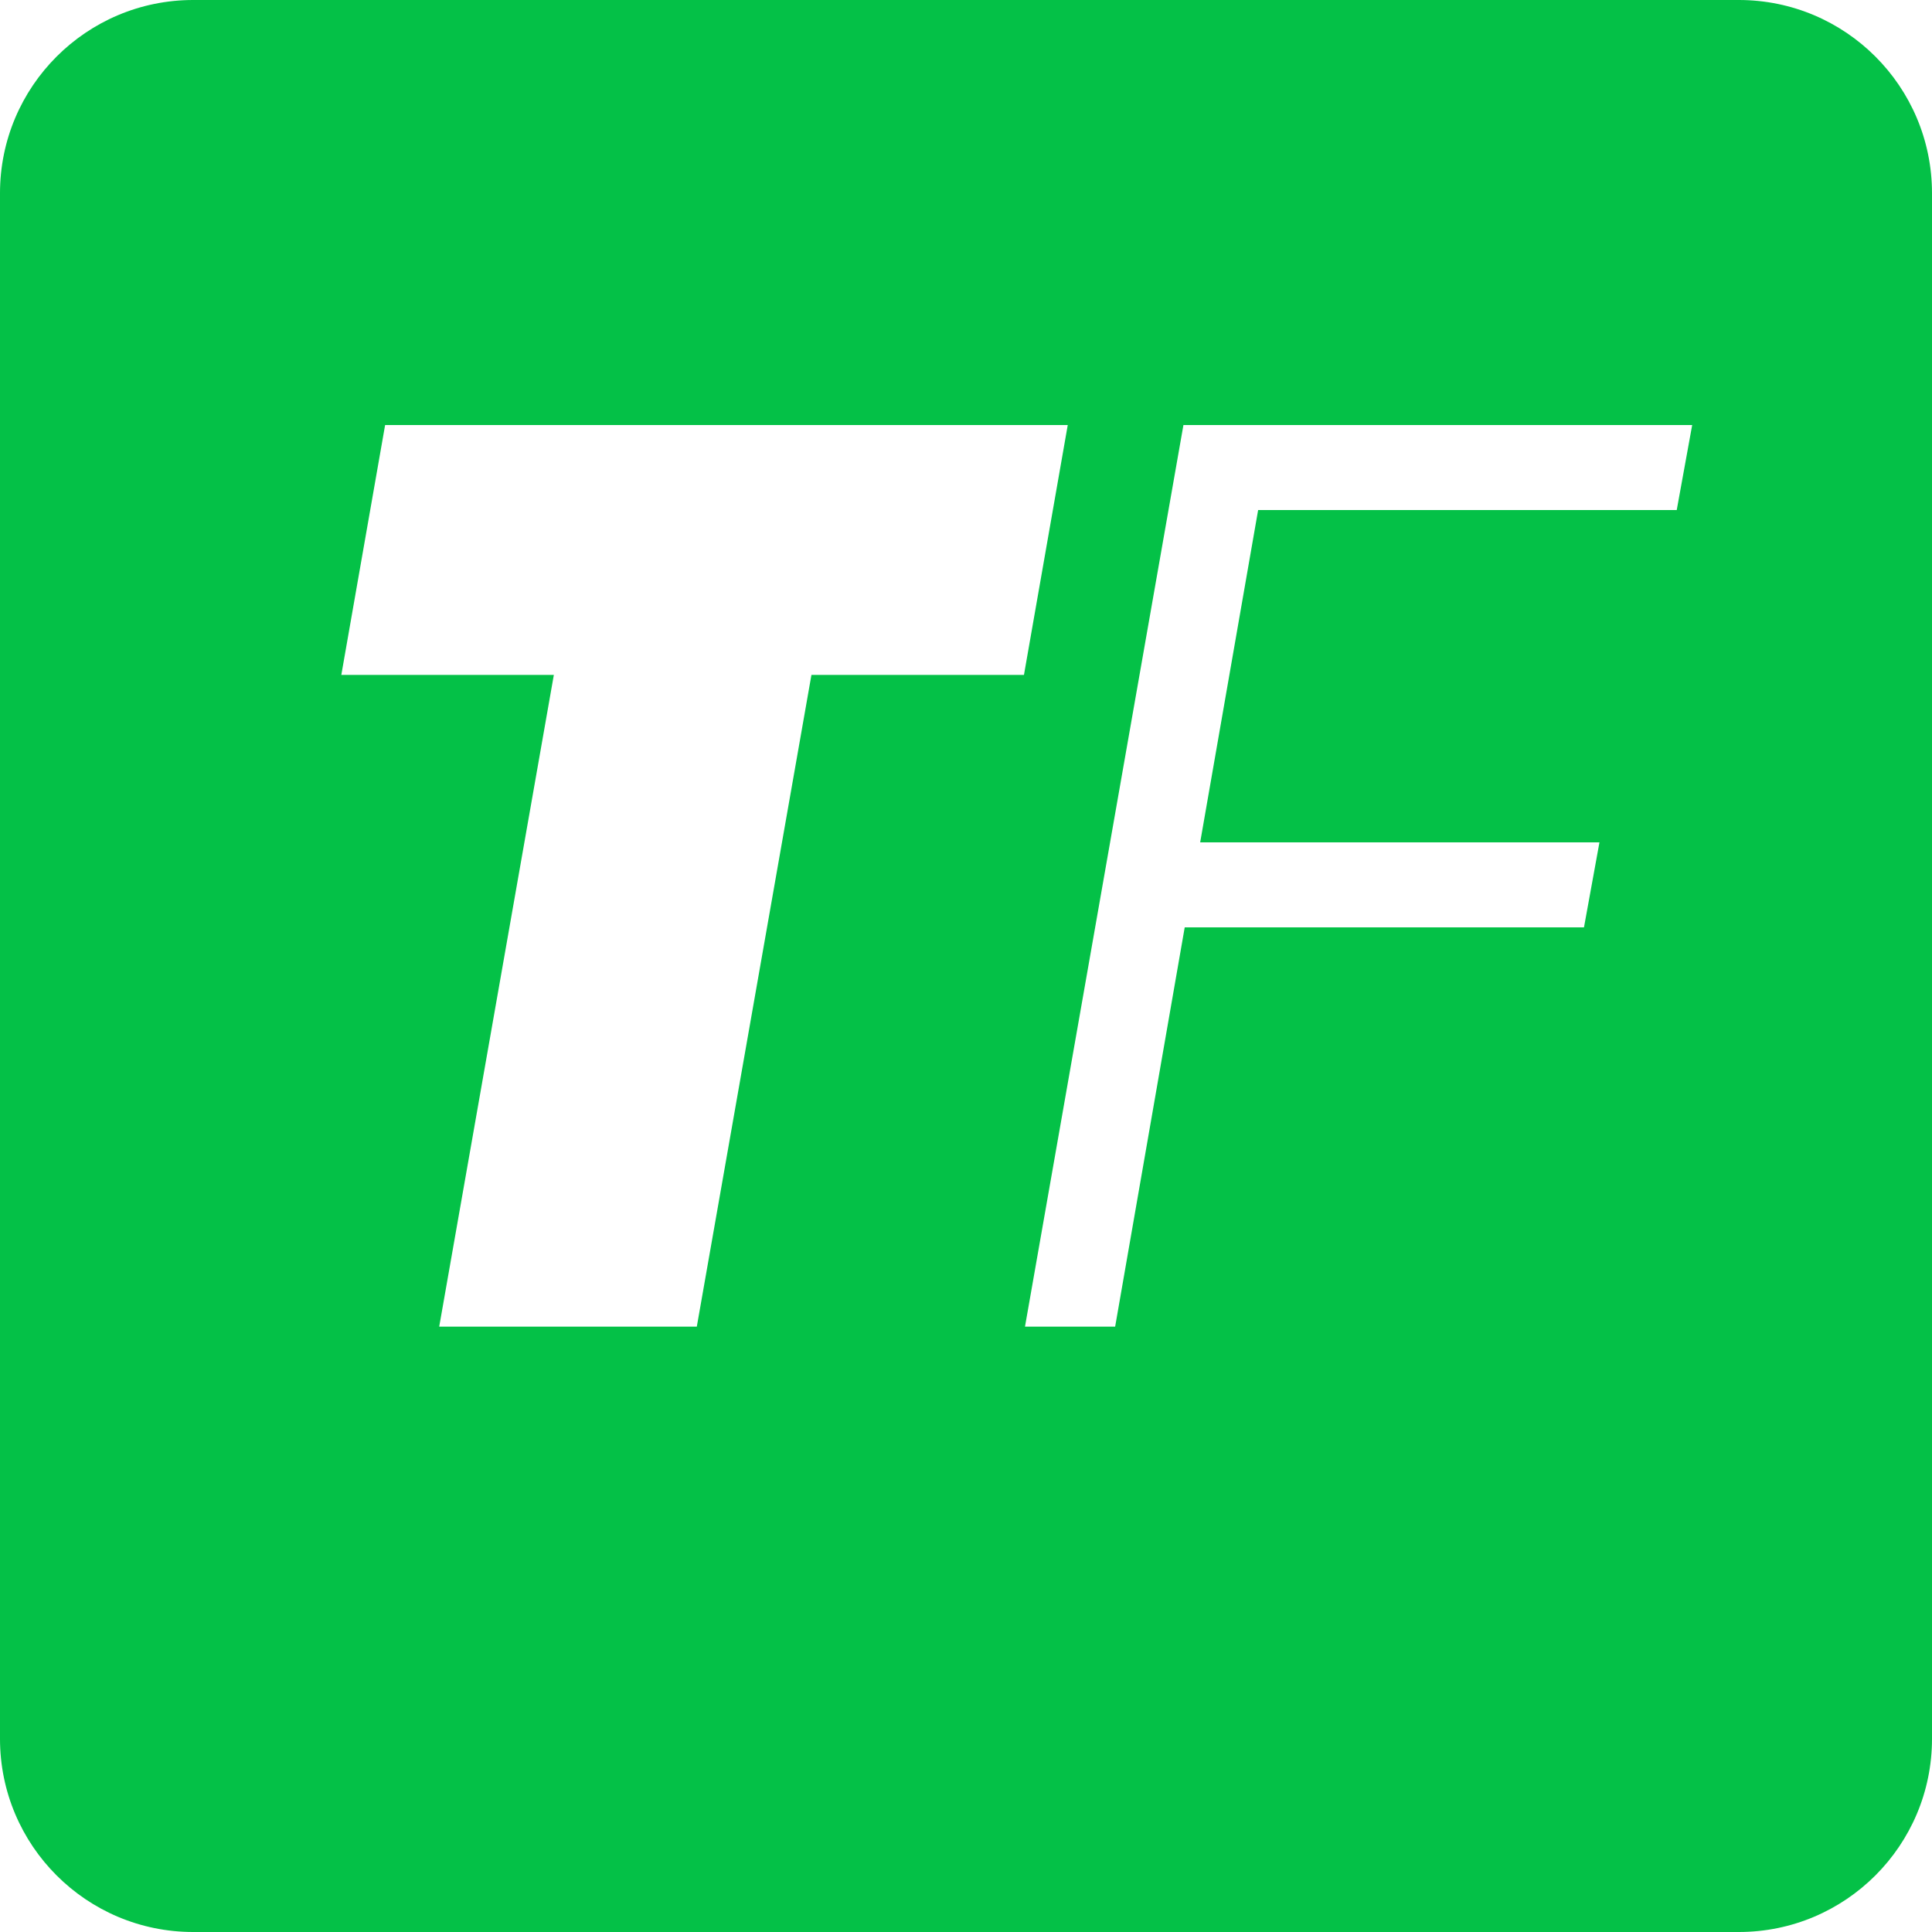 <svg width="150" height="150" viewBox="0 0 150 150" fill="none" xmlns="http://www.w3.org/2000/svg">
<path d="M135 0C143.284 1.93277e-06 150 6.716 150 15V135C150 143.284 143.284 150 135 150H15C6.716 150 1.20806e-07 143.284 0 135V15C1.9329e-06 6.716 6.716 1.20798e-07 15 0H135ZM29.9 33L26.5 52.4H43L34.1 103H54.1L63 52.4H79.5L82.9 33H29.9ZM91.881 33L79.58 103H86.58L91.981 72H122.98L124.181 65.4H93.181L97.681 39.6H130.181L131.381 33H91.881Z" fill="#04C147"/>
</svg>
